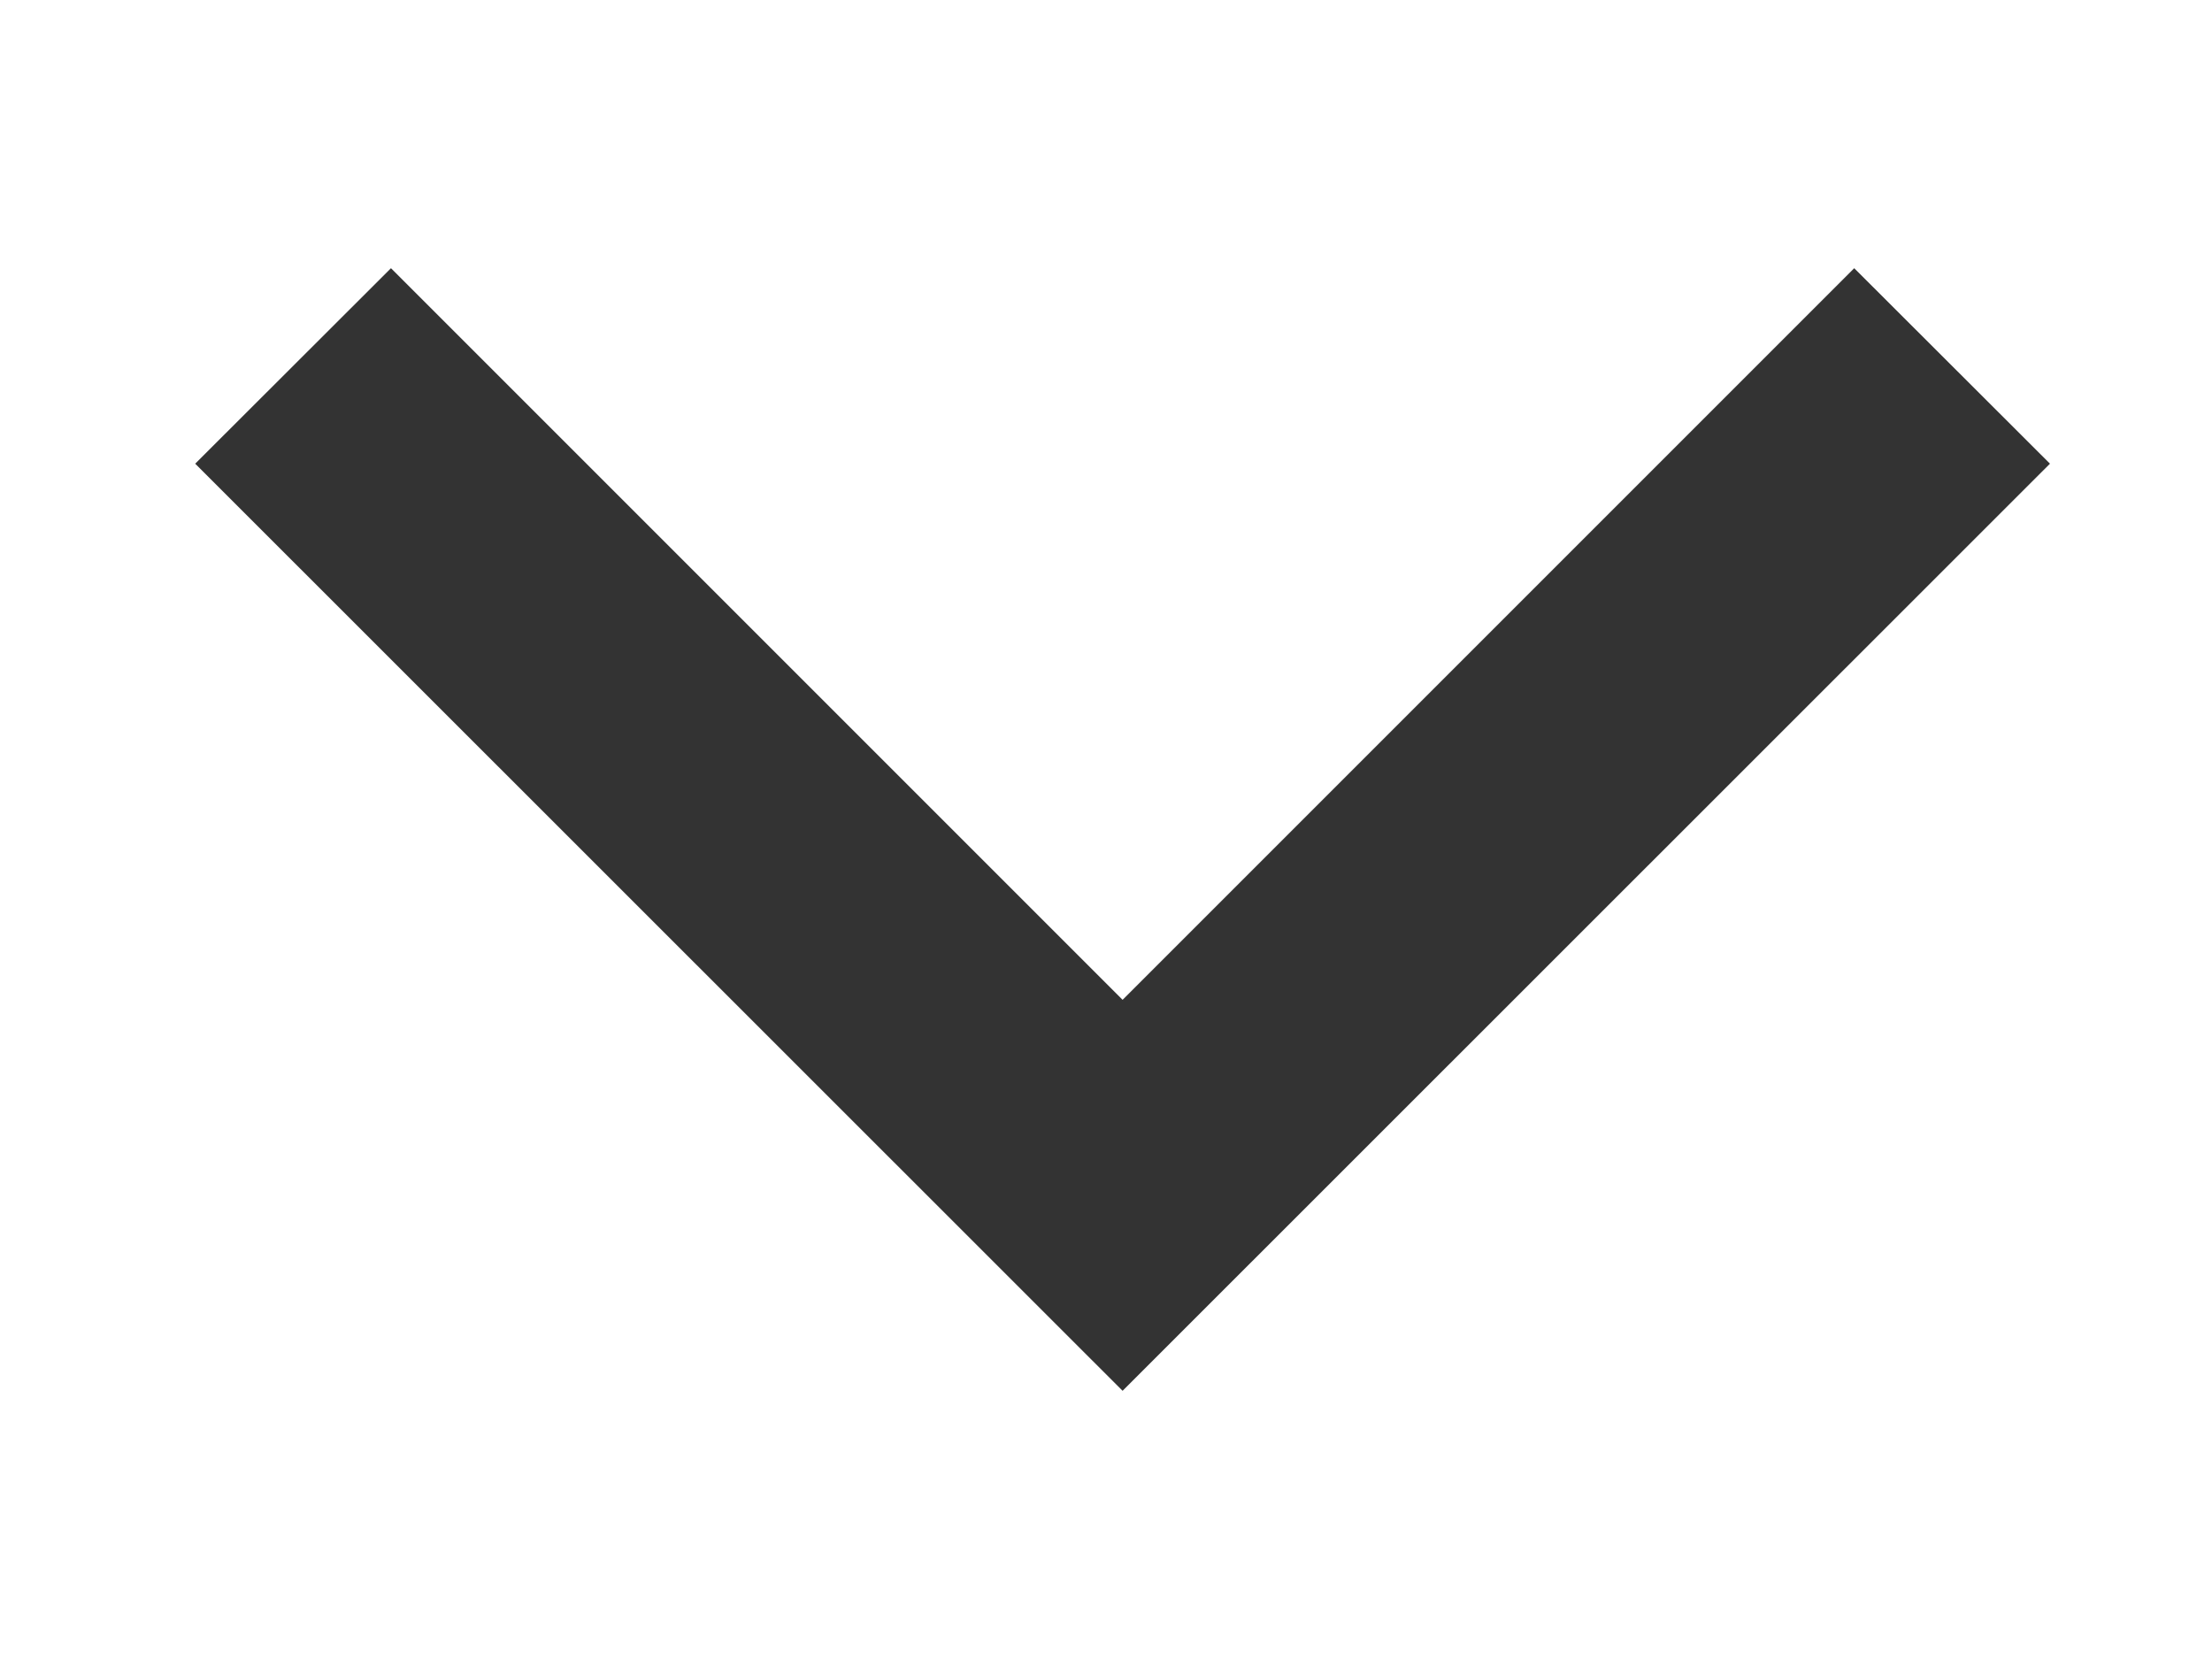 <svg width="8" height="6" viewBox="0 0 8 6" fill="none" xmlns="http://www.w3.org/2000/svg">
<path fill-rule="evenodd" clip-rule="evenodd" d="M0.706 1.677L1.414 0.97L4.06 3.616L6.706 0.97L7.414 1.677L4.06 5.03L0.706 1.677Z" fill="#333333"/>
</svg>
